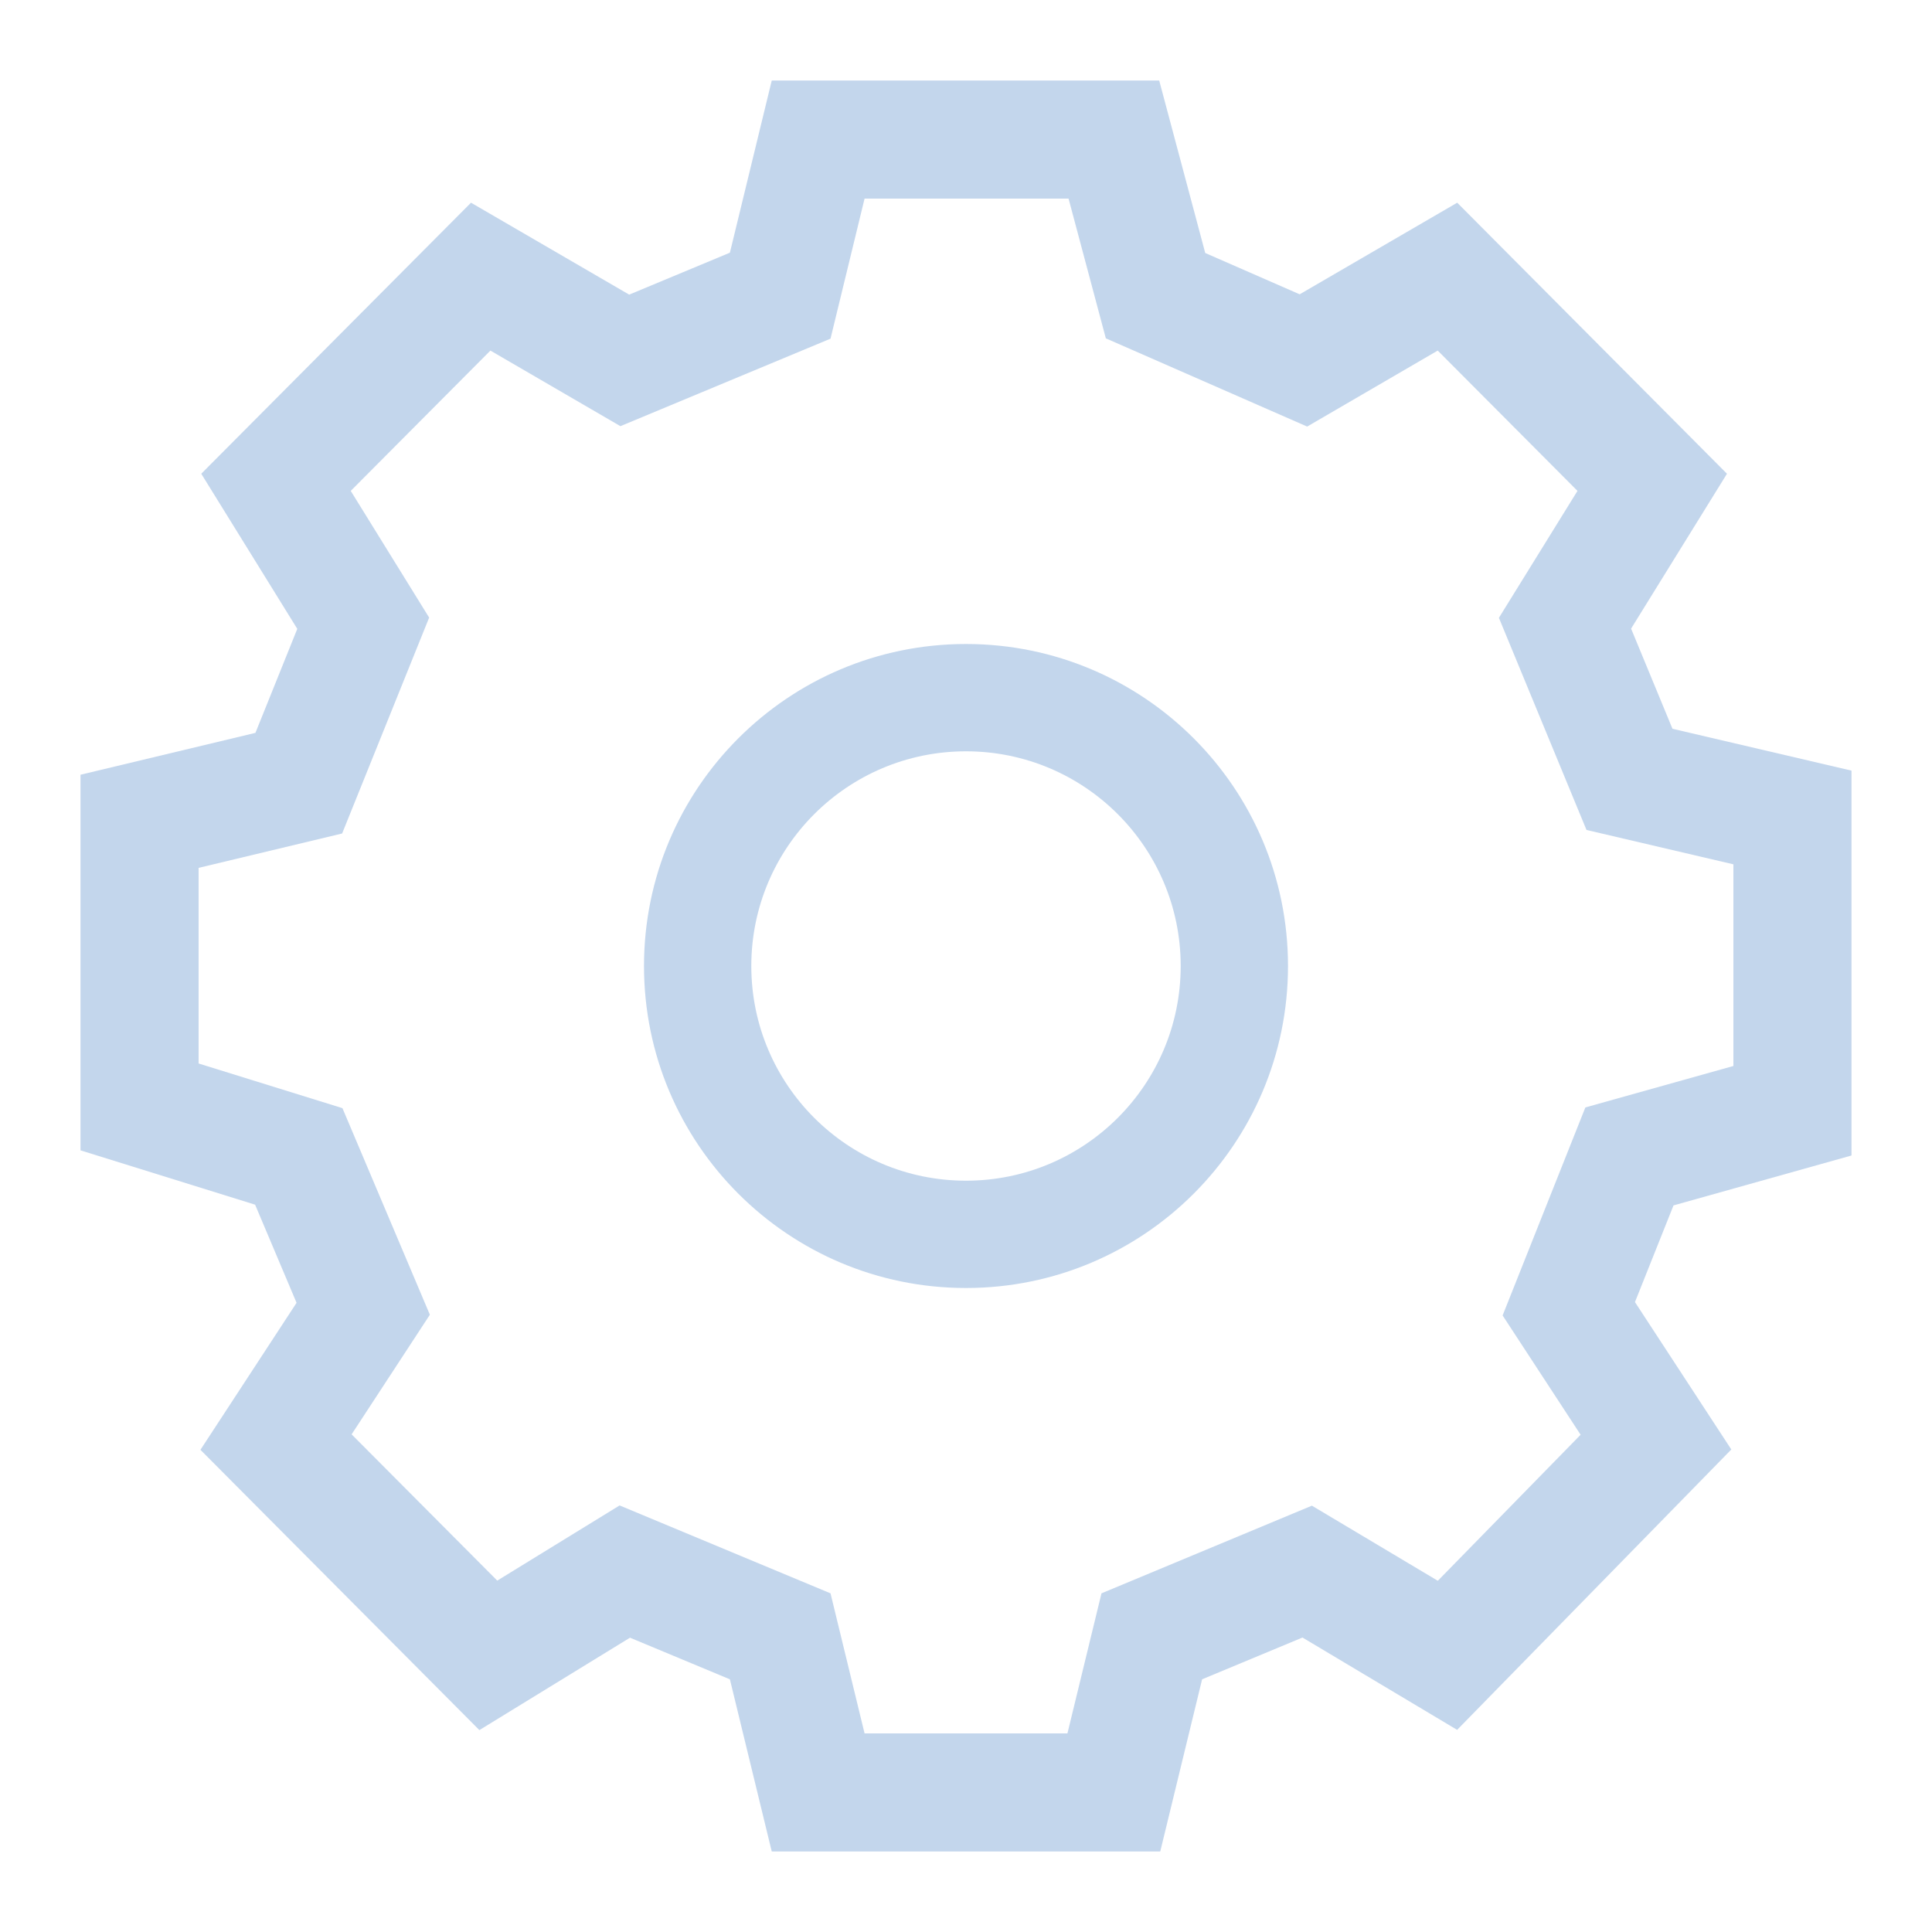 <svg width="24" height="24" viewBox="0 0 24 24" fill="none" xmlns="http://www.w3.org/2000/svg">
<path fill-rule="evenodd" clip-rule="evenodd" d="M9.587 1H14.4L14.972 3.143L16.145 3.656L18.102 2.518L21.453 5.885L20.262 7.809L20.776 9.053L23 9.573V14.354L20.789 14.974L20.31 16.175L21.507 18.006L18.101 21.489L16.18 20.342L14.933 20.861L14.413 23H9.587L9.067 20.861L7.826 20.344L5.955 21.492L2.49 18.01L3.684 16.184L3.169 14.965L1 14.29V9.624L3.173 9.104L3.693 7.812L2.5 5.885L5.851 2.518L7.816 3.66L9.067 3.139L9.587 1ZM10.74 2.467L10.317 4.207L7.707 5.294L6.092 4.355L4.357 6.098L5.331 7.672L4.25 10.354L2.467 10.781V13.211L4.254 13.766L5.34 16.332L4.368 17.818L6.177 19.635L7.697 18.701L10.317 19.793L10.74 21.533H13.26L13.683 19.793L16.297 18.704L17.861 19.637L19.635 17.823L18.666 16.341L19.694 13.757L21.533 13.242V10.737L19.708 10.31L18.62 7.675L19.596 6.098L17.86 4.355L16.238 5.299L13.737 4.203L13.274 2.467H10.74Z" fill="#C3D6EC"/>
<path fill-rule="evenodd" clip-rule="evenodd" d="M12 14.667C13.473 14.667 14.667 13.473 14.667 12C14.667 10.527 13.473 9.333 12 9.333C10.527 9.333 9.333 10.527 9.333 12C9.333 13.473 10.527 14.667 12 14.667ZM12 16C14.209 16 16 14.209 16 12C16 9.791 14.209 8 12 8C9.791 8 8 9.791 8 12C8 14.209 9.791 16 12 16Z" fill="#C3D6EC"/>
</svg>
